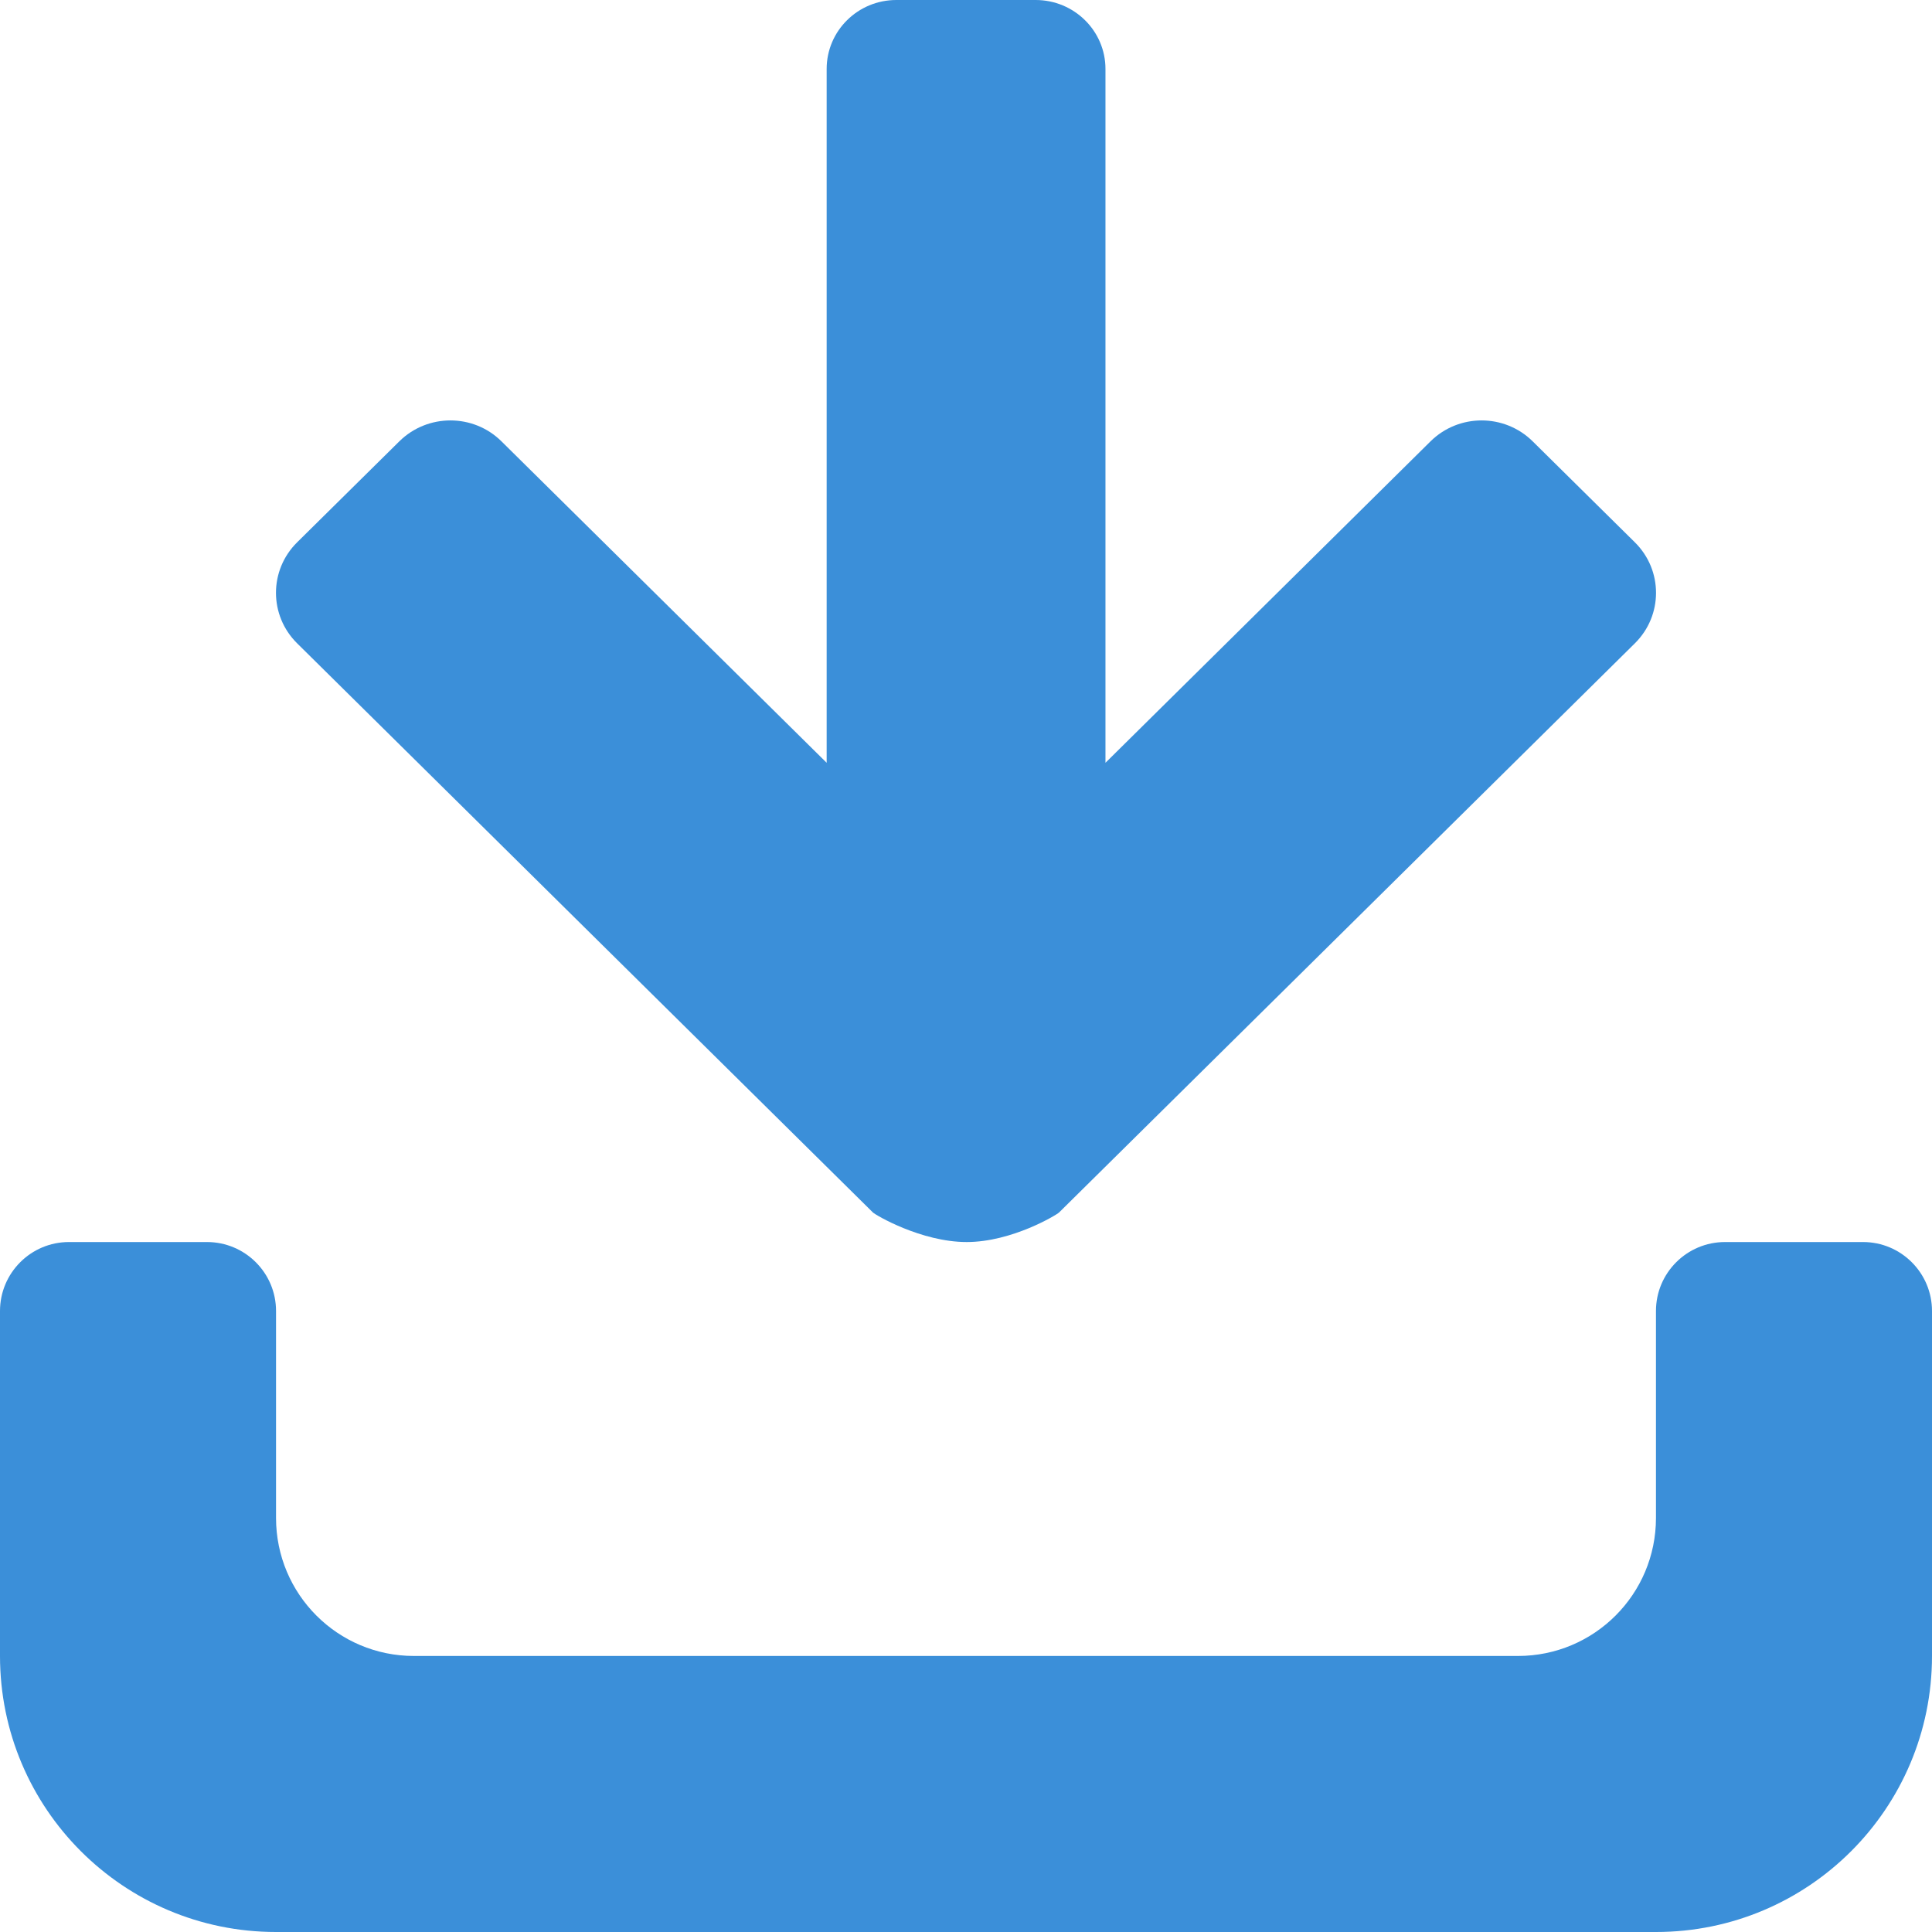 <?xml version="1.0" encoding="UTF-8"?>
<svg width="16px" height="16px" viewBox="0 0 16 16" version="1.1" xmlns="http://www.w3.org/2000/svg" xmlns:xlink="http://www.w3.org/1999/xlink">
    <title>15-图标/4操作/下载</title>
    <g id="平台icon231127" stroke="none" stroke-width="1" fill="none" fill-rule="evenodd">
        <g id="平台icon231128" transform="translate(-568, -280)">
            <g id="15-图标/4操作/下载" transform="translate(568, 280)">
                <rect id="_mockplus_fix_" x="0" y="0" width="16" height="16"></rect>
                <rect id="_mockplus_fix_" x="0" y="0" width="16" height="16"></rect>
                <path d="M1.714,10.286 C2.03,10.286 2.286,10.542 2.286,10.857 L2.286,12.571 C2.286,13.203 2.797,13.714 3.428,13.714 L12.571,13.714 C13.203,13.714 13.714,13.203 13.714,12.571 L13.714,10.857 C13.714,10.542 13.97,10.286 14.286,10.286 L15.429,10.286 C15.744,10.286 16,10.542 16,10.857 L16,13.714 C16,14.977 14.977,16 13.714,16 L2.286,16 C1.023,16 0,14.977 0,13.714 L0,10.857 C0,10.542 0.256,10.286 0.571,10.286 L1.714,10.286 Z M8.577,0 C8.896,0 9.155,0.256 9.155,0.571 L9.155,6.317 L11.847,3.655 C12.081,3.424 12.459,3.424 12.693,3.655 L13.539,4.491 C13.773,4.722 13.773,5.097 13.539,5.328 L8.771,10.041 C8.751,10.061 8.38,10.286 8.006,10.286 C7.629,10.286 7.25,10.062 7.229,10.041 L2.461,5.328 C2.227,5.097 2.227,4.722 2.461,4.491 L3.307,3.655 C3.541,3.424 3.92,3.424 4.153,3.655 L6.846,6.317 L6.846,0.571 C6.846,0.256 7.104,0 7.423,0 L8.577,0 Z" id="下载" fill="#3B8FD9" fill-rule="nonzero"></path>
            </g>
        </g>
    </g>
</svg>